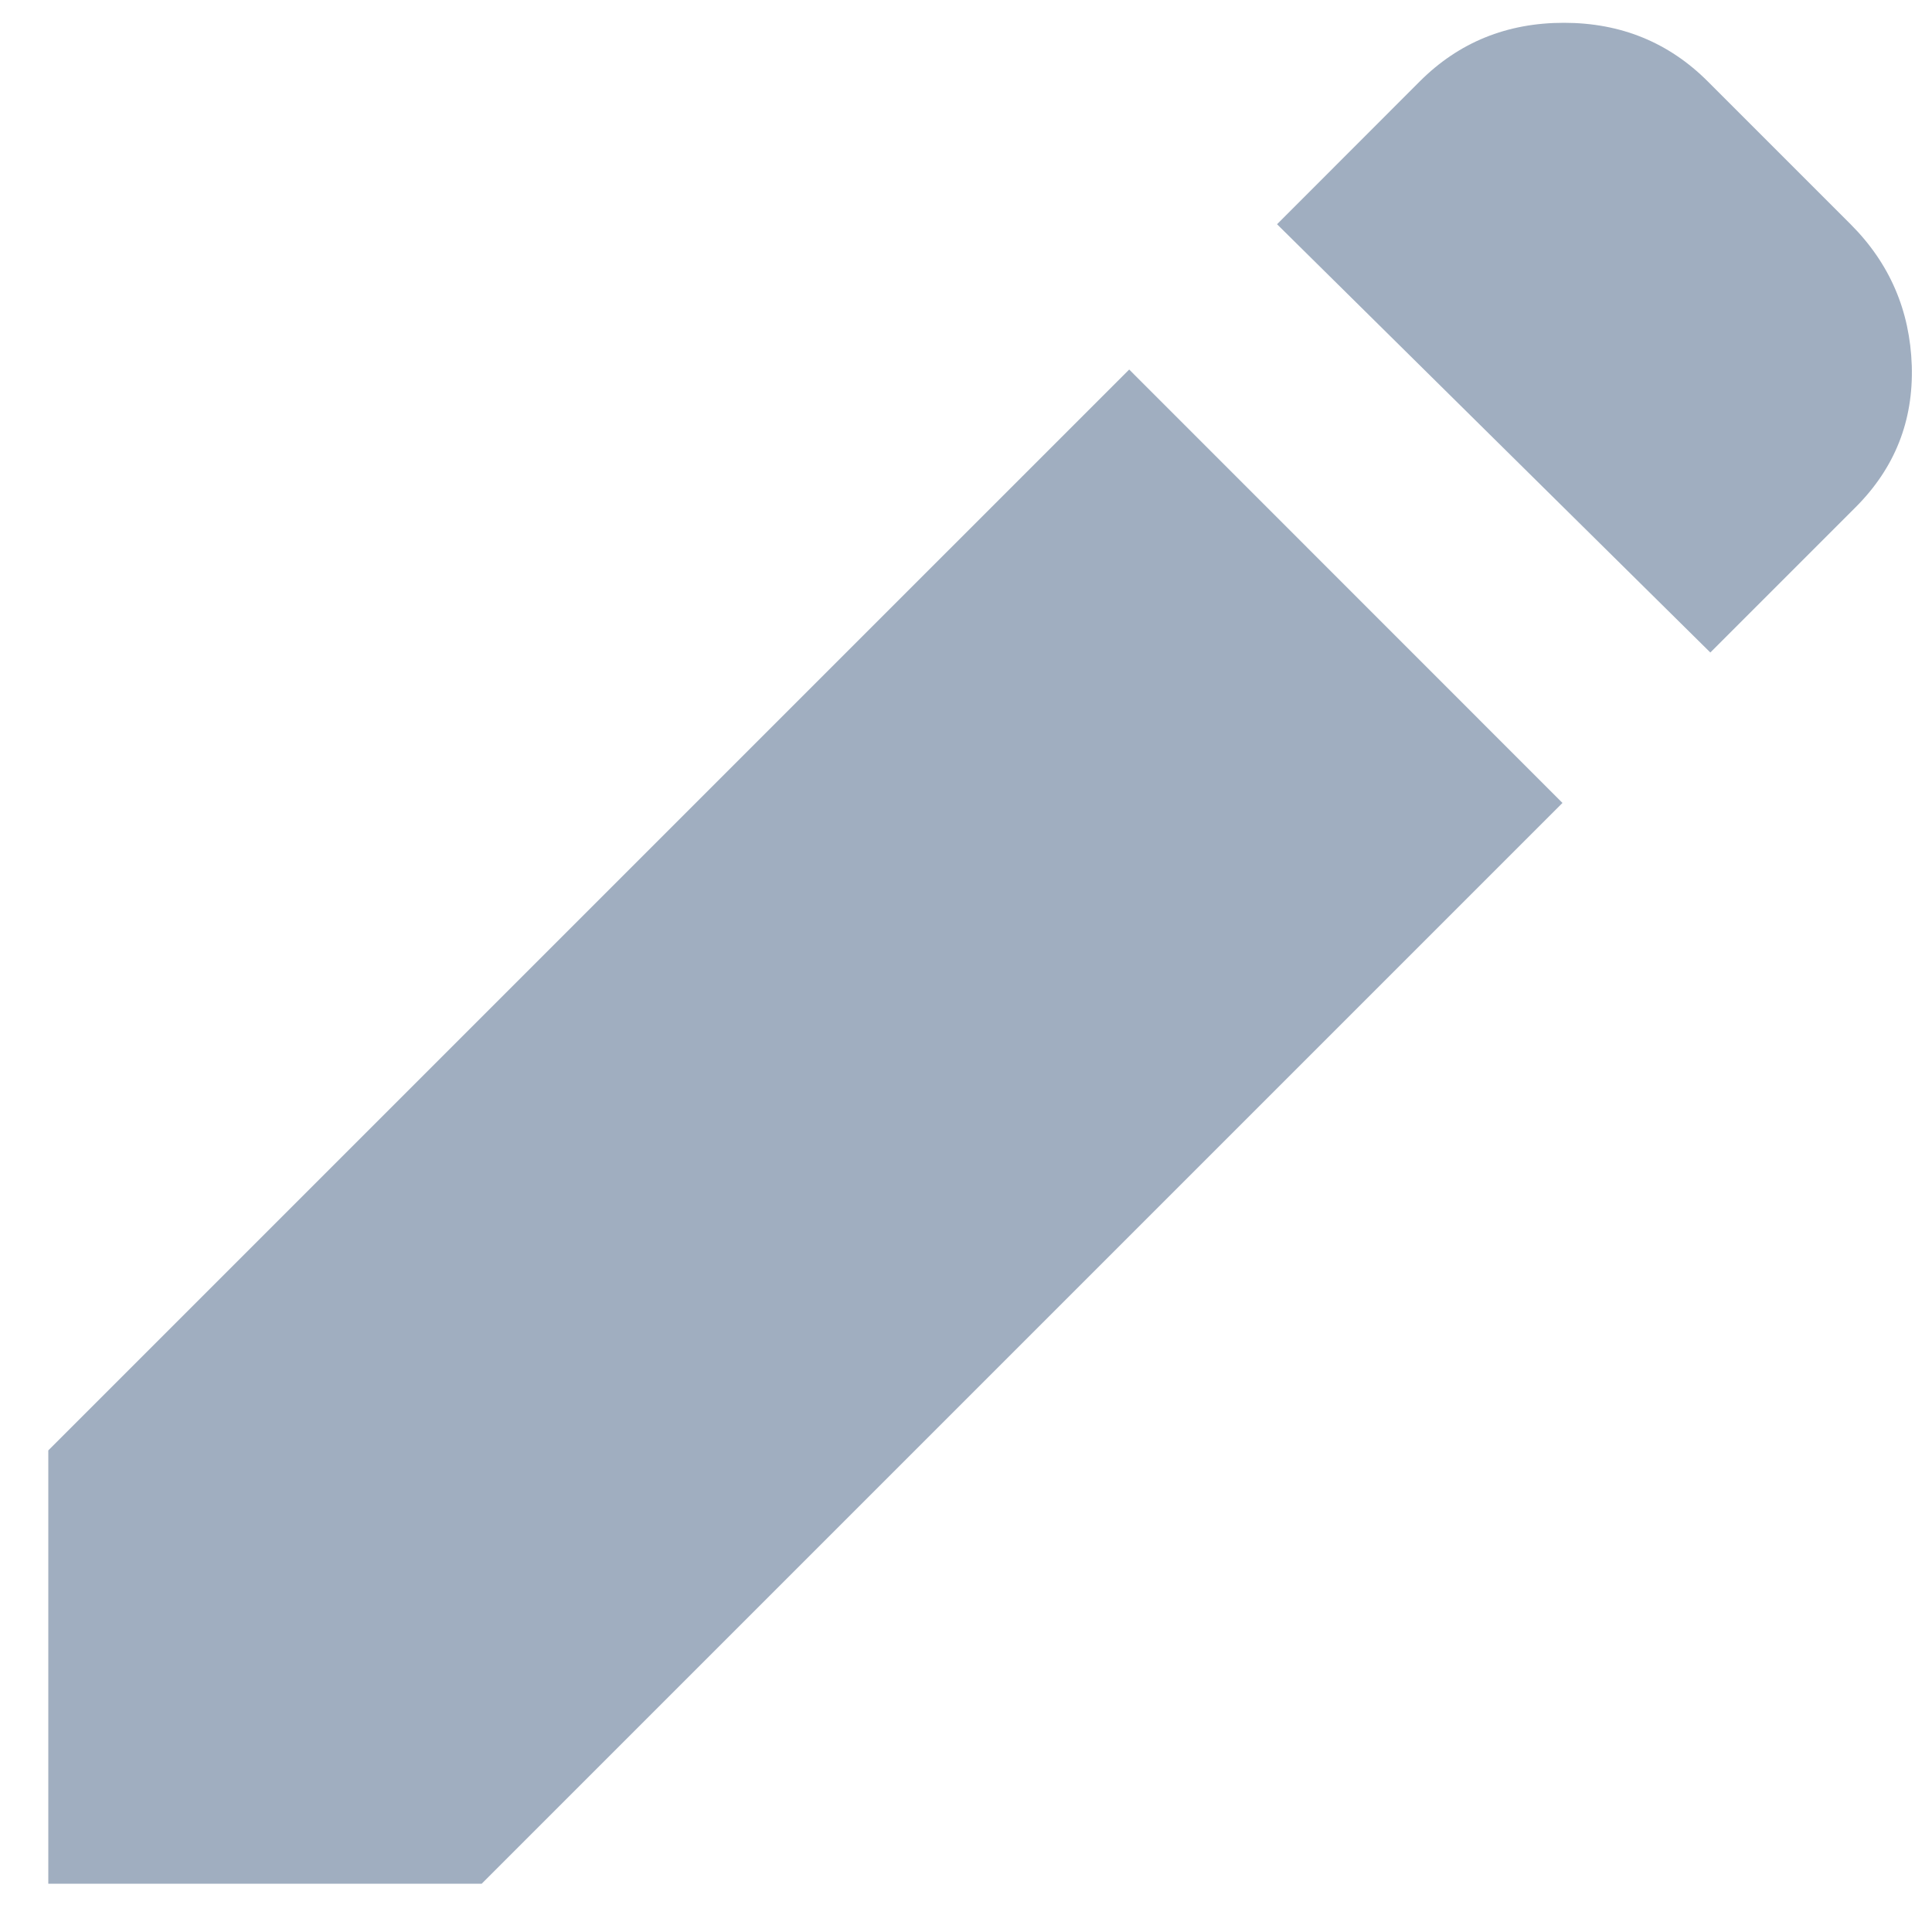 <svg width="15" height="15" viewBox="0 0 15 15" fill="none" xmlns="http://www.w3.org/2000/svg">
<path d="M13.279 5.066L9.915 1.741L11.023 0.632C11.326 0.329 11.699 0.177 12.142 0.177C12.583 0.177 12.956 0.329 13.259 0.632L14.368 1.741C14.671 2.044 14.829 2.411 14.843 2.84C14.856 3.268 14.711 3.634 14.407 3.938L13.279 5.066ZM12.131 6.234L3.74 14.625H0.375V11.261L8.767 2.869L12.131 6.234Z" fill="#A0AEC0"/>
</svg>
